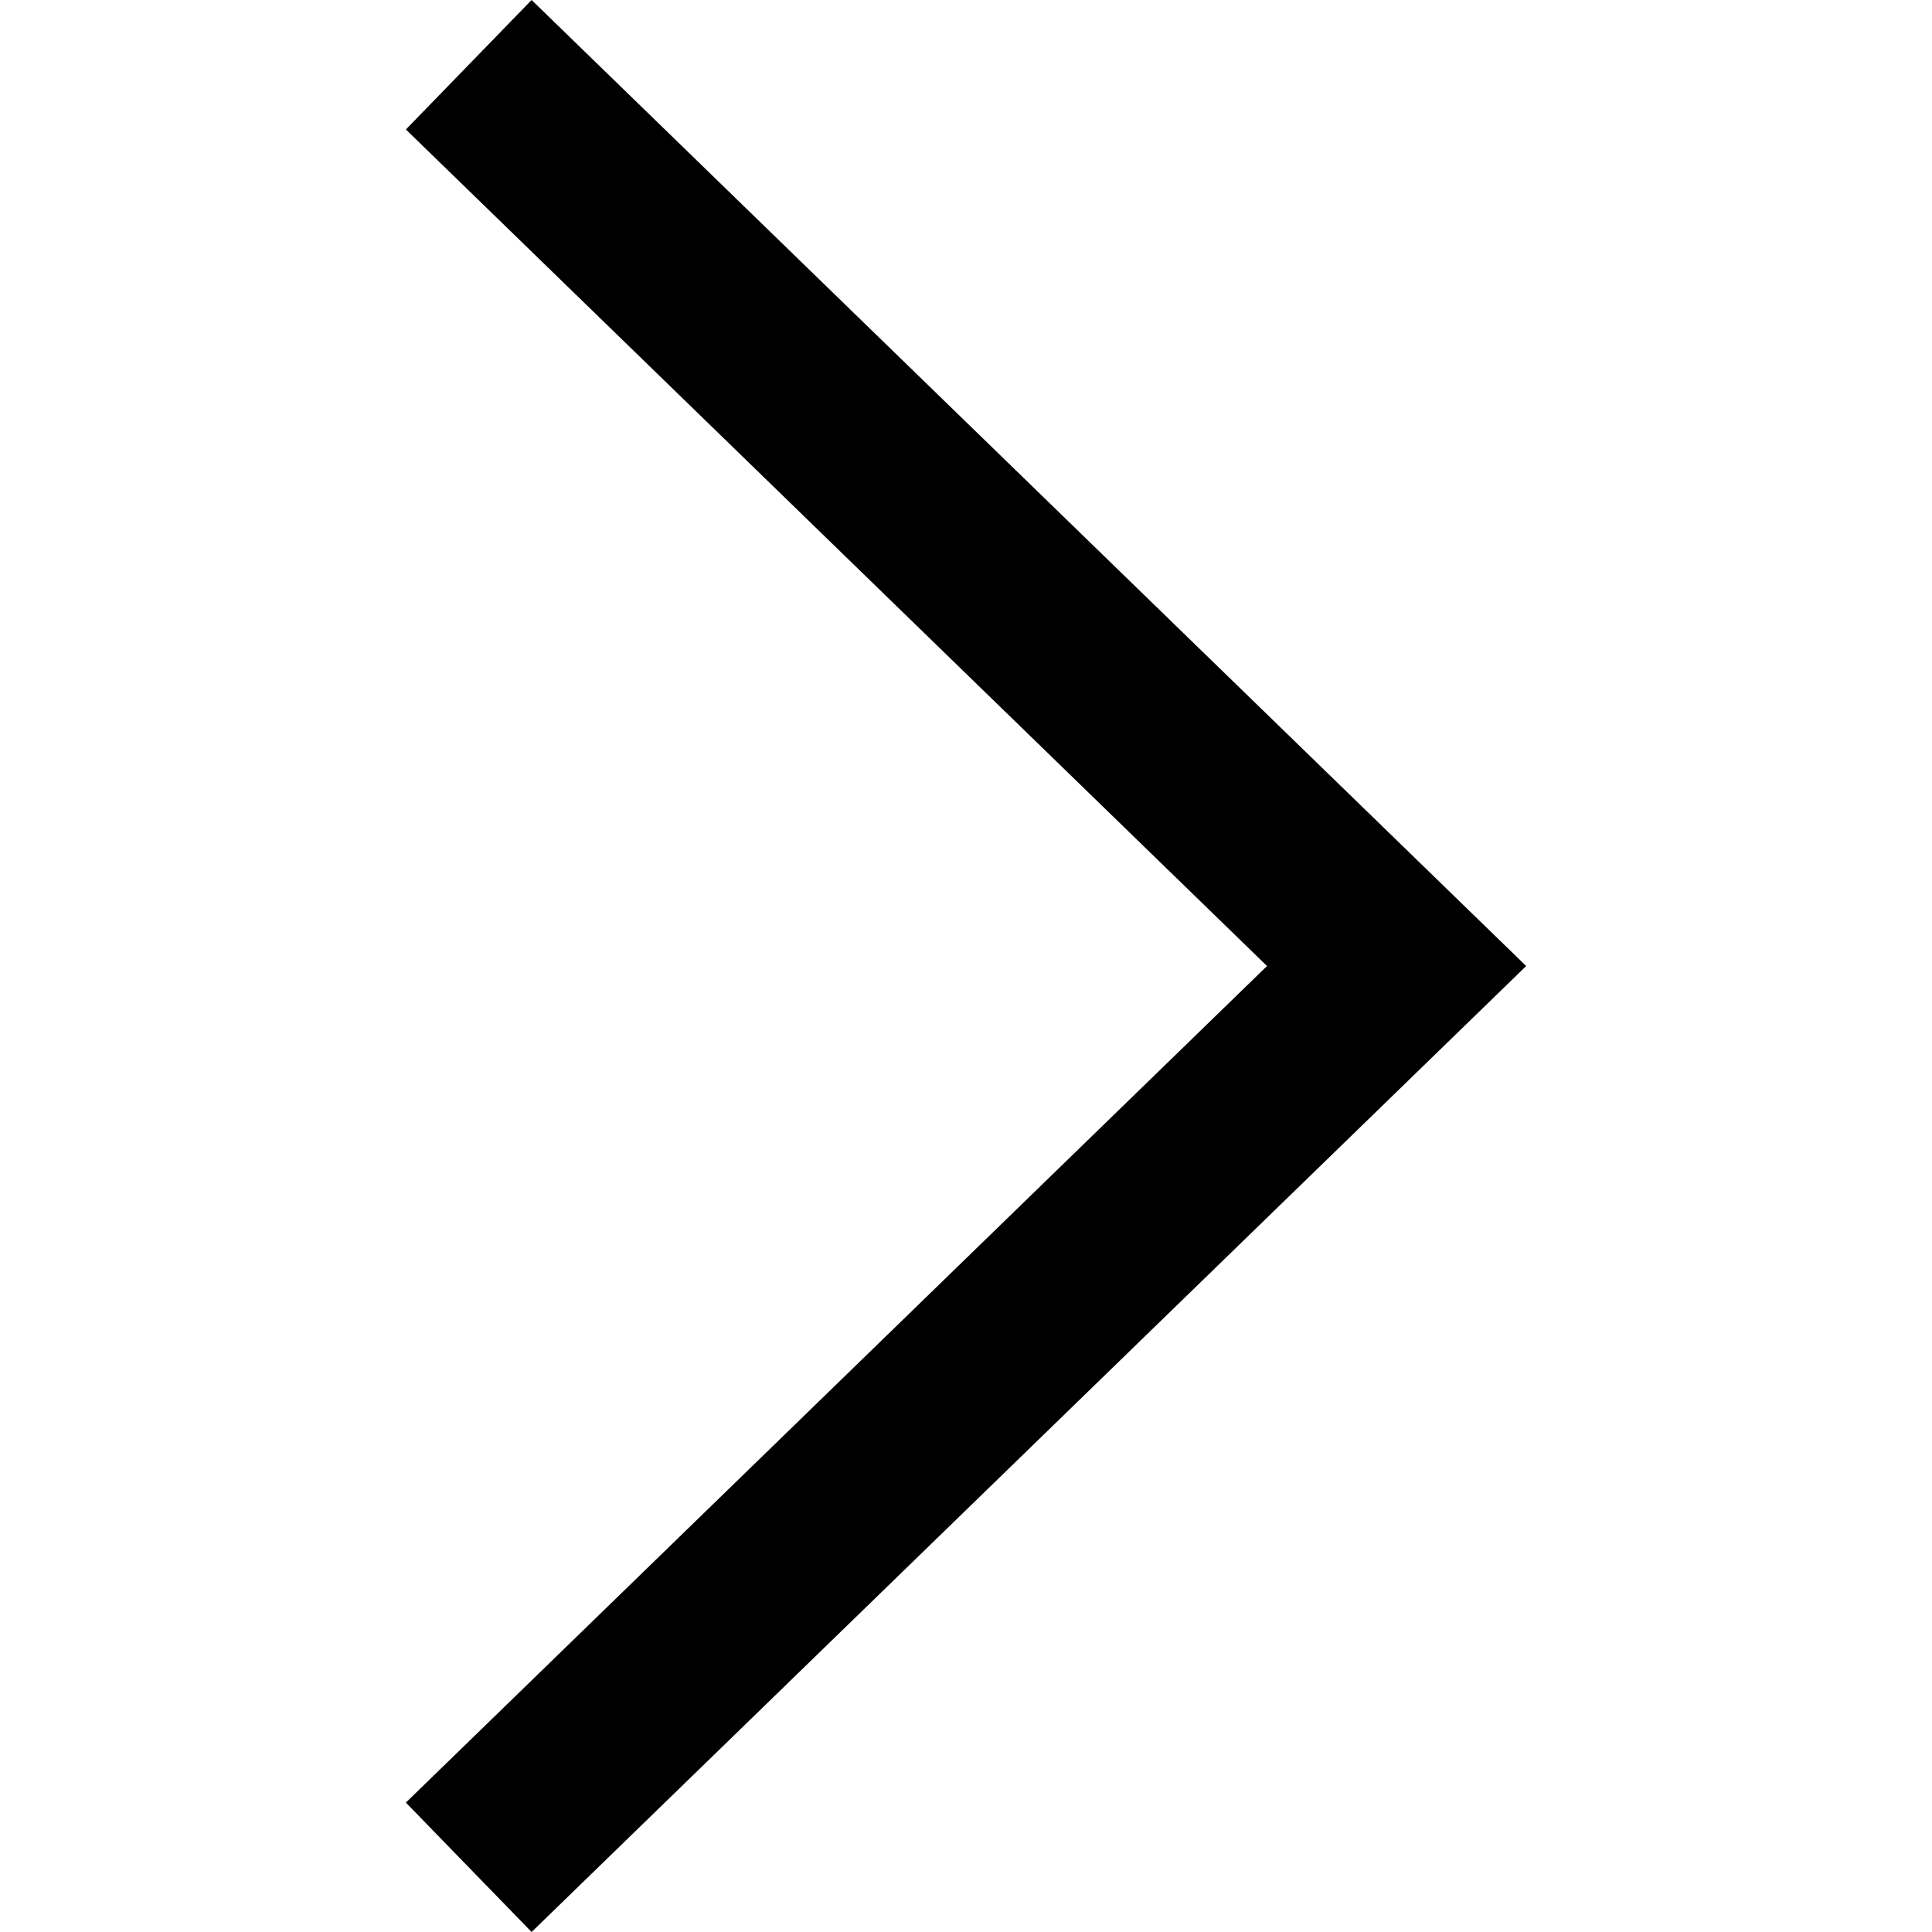 <svg xmlns="http://www.w3.org/2000/svg" version="1.1" id="svg" x="0" y="0" width="370.81" height="370.81" viewBox="0 0 370.81 370.81">
  <g id="Ebene_1">
    <path d="M77.9 345.97L102.03 370.81 292.92 185.41 102.03 0 77.9 24.85 243.18 185.41z"/>
  </g>
</svg>